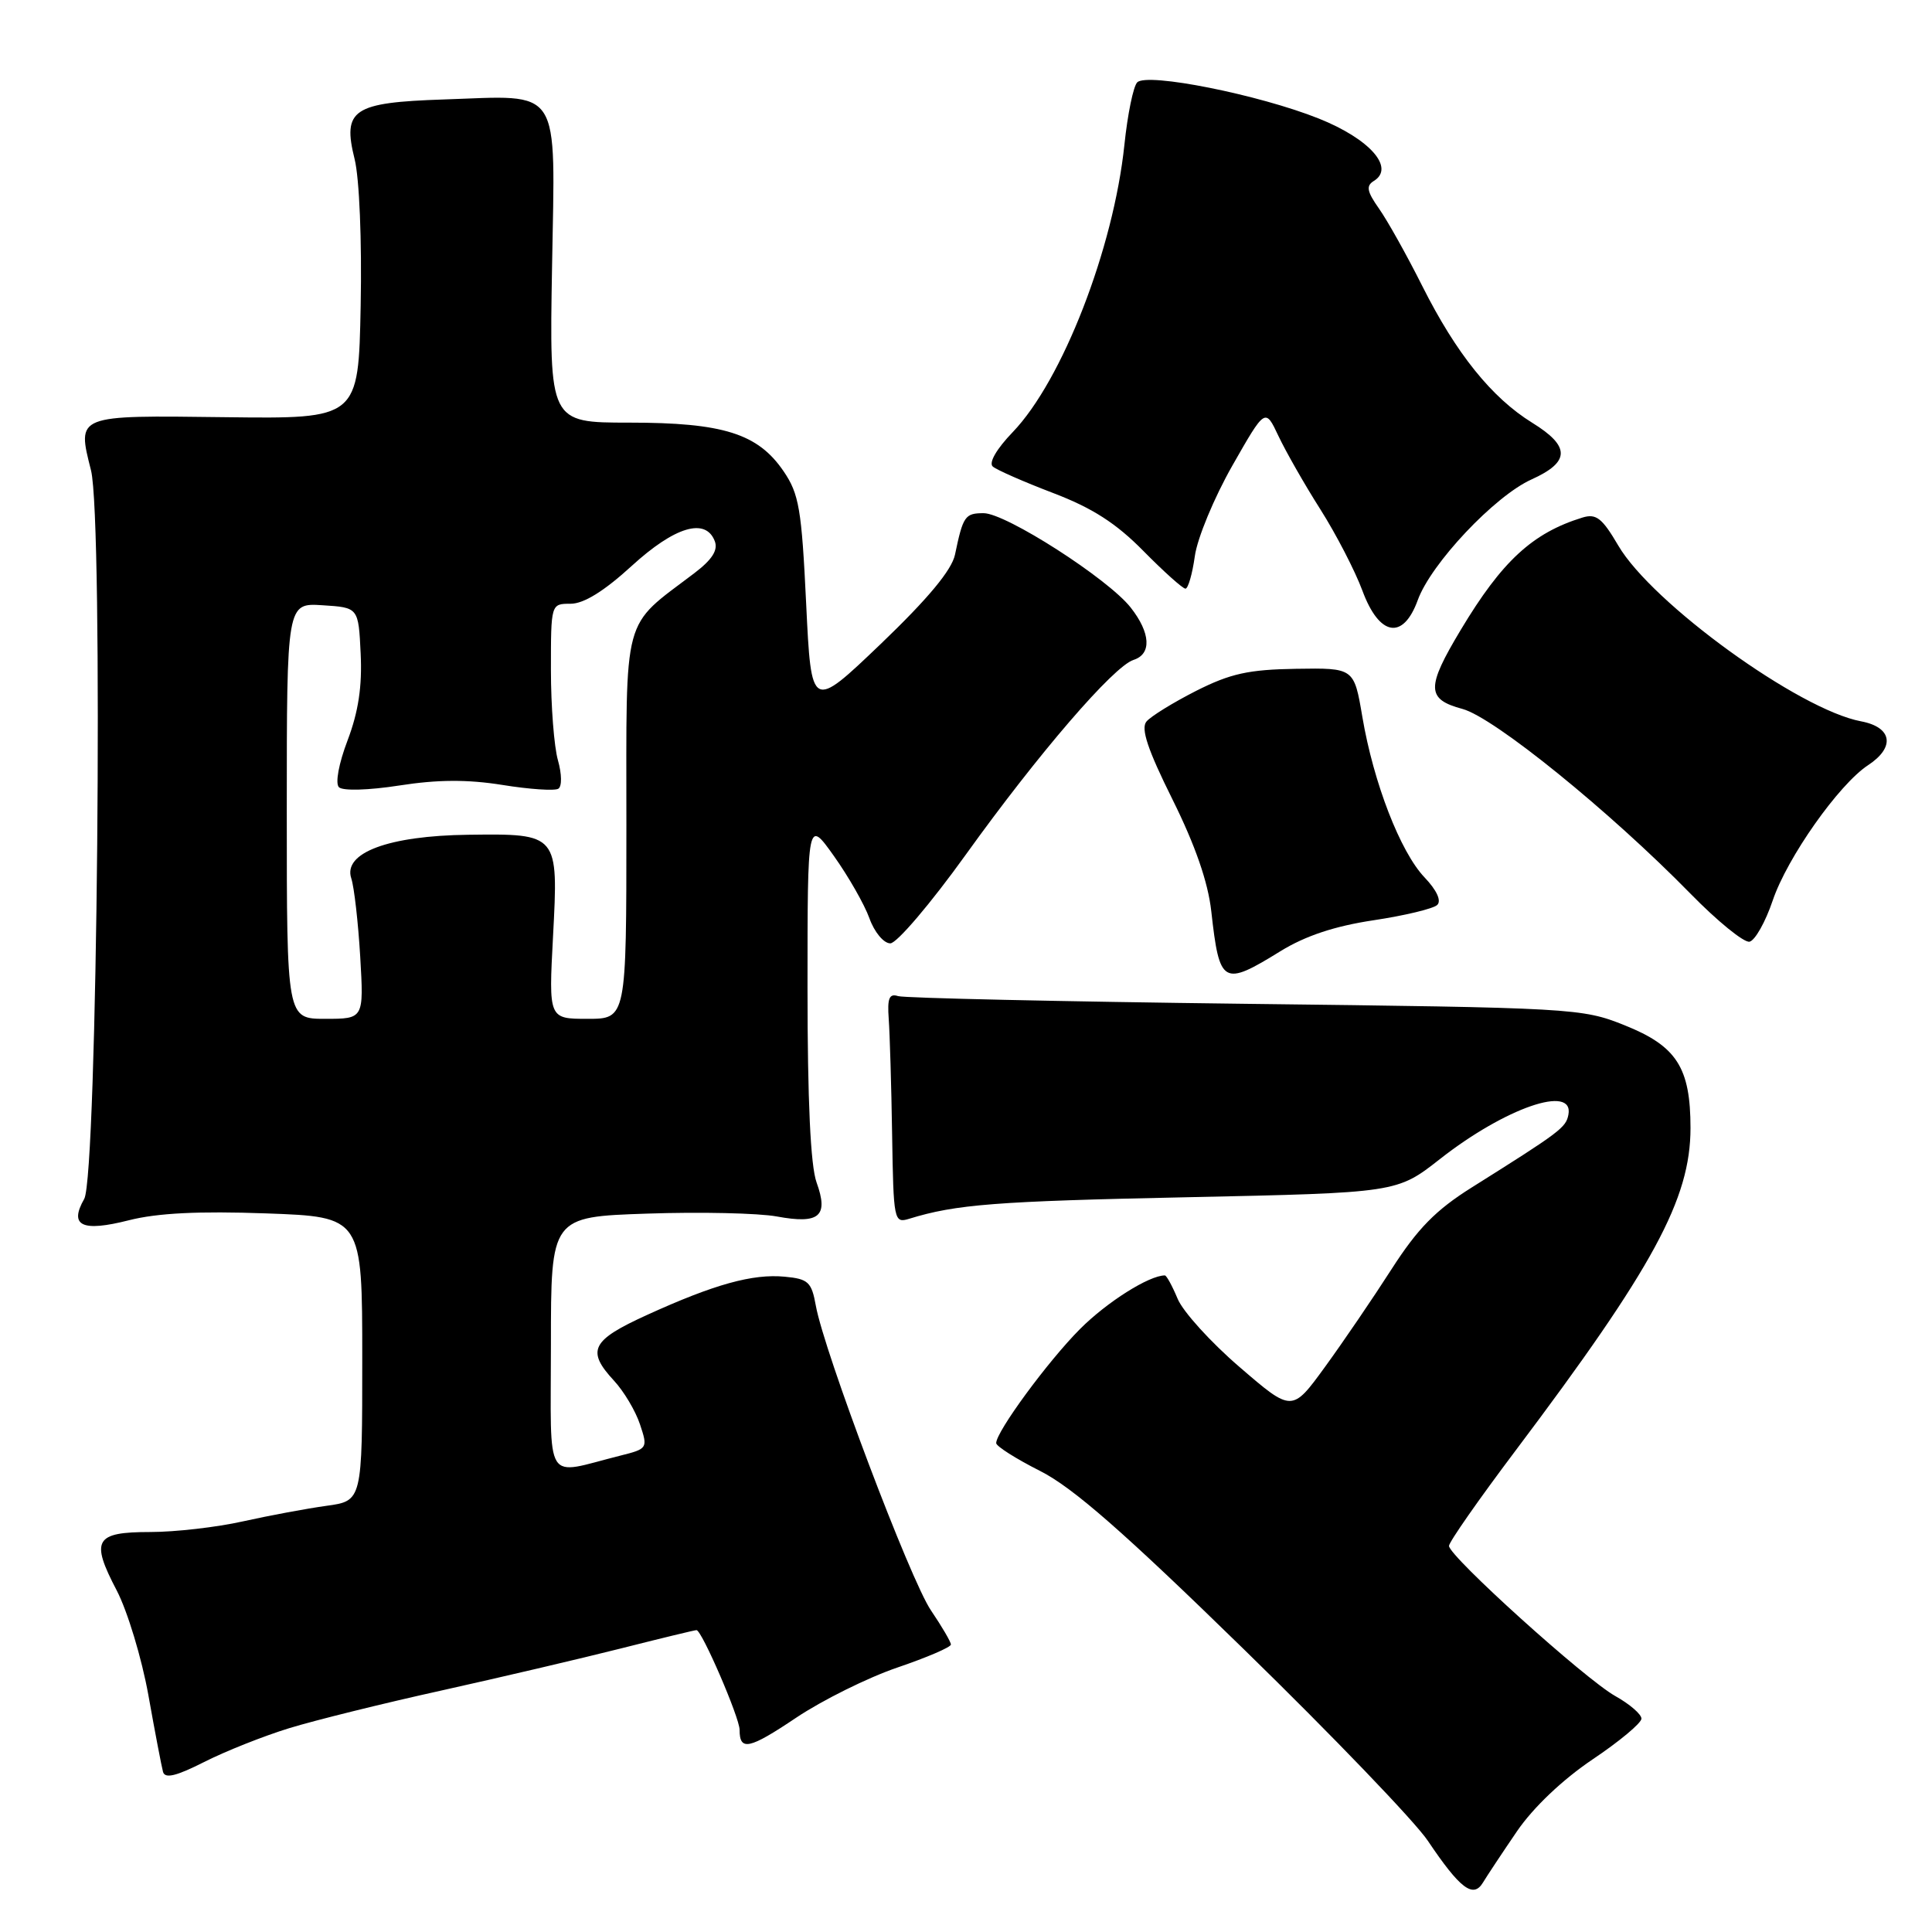<?xml version="1.0" encoding="UTF-8" standalone="no"?>
<!DOCTYPE svg PUBLIC "-//W3C//DTD SVG 1.1//EN" "http://www.w3.org/Graphics/SVG/1.1/DTD/svg11.dtd" >
<svg xmlns="http://www.w3.org/2000/svg" xmlns:xlink="http://www.w3.org/1999/xlink" version="1.1" viewBox="0 0 256 256">
 <g >
 <path fill="currentColor"
d=" M 201.01 242.65 C 203.17 239.49 207.04 235.82 211.01 233.14 C 214.58 230.75 217.50 228.31 217.50 227.73 C 217.50 227.15 215.94 225.80 214.04 224.74 C 210.05 222.51 192.00 206.21 192.00 204.84 C 192.00 204.33 195.97 198.65 200.82 192.21 C 219.08 167.95 224.00 158.88 224.00 149.47 C 224.00 141.46 222.17 138.61 215.26 135.85 C 209.63 133.59 208.52 133.53 165.00 133.01 C 140.52 132.71 119.83 132.25 119.00 131.99 C 117.83 131.61 117.56 132.27 117.76 135.00 C 117.90 136.93 118.11 143.82 118.21 150.32 C 118.39 161.73 118.46 162.11 120.45 161.50 C 126.67 159.58 131.95 159.17 157.30 158.64 C 185.10 158.05 185.10 158.05 190.80 153.58 C 199.45 146.79 208.60 143.63 207.82 147.71 C 207.49 149.42 206.74 149.98 194.99 157.36 C 190.23 160.35 187.84 162.80 184.39 168.17 C 181.94 171.99 177.97 177.82 175.57 181.12 C 171.20 187.13 171.20 187.13 164.26 181.15 C 160.44 177.87 156.74 173.79 156.04 172.09 C 155.33 170.39 154.57 169.00 154.35 169.00 C 152.26 169.00 146.68 172.52 143.11 176.10 C 138.86 180.36 132.00 189.70 132.00 191.22 C 132.00 191.63 134.61 193.29 137.80 194.90 C 142.15 197.09 148.90 203.00 164.86 218.58 C 176.56 229.99 187.51 241.39 189.20 243.92 C 193.46 250.26 195.21 251.59 196.50 249.45 C 197.05 248.54 199.08 245.48 201.01 242.65 Z  M 38.33 228.99 C 41.72 227.95 50.80 225.70 58.50 224.00 C 66.20 222.29 76.86 219.79 82.18 218.45 C 87.51 217.10 92.06 216.00 92.29 216.00 C 92.99 216.00 98.00 227.60 98.00 229.21 C 98.00 232.06 99.26 231.79 105.49 227.61 C 108.97 225.28 115.00 222.29 118.90 220.96 C 122.81 219.63 126.00 218.26 126.00 217.91 C 126.00 217.56 124.81 215.53 123.36 213.39 C 120.61 209.35 109.20 179.13 108.10 173.00 C 107.54 169.88 107.10 169.46 103.99 169.17 C 99.74 168.76 94.66 170.17 85.75 174.23 C 78.34 177.60 77.66 178.95 81.36 182.95 C 82.66 184.35 84.21 186.95 84.80 188.73 C 85.86 191.90 85.82 191.97 82.19 192.88 C 71.95 195.44 73.00 197.13 73.00 178.14 C 73.00 161.24 73.00 161.24 85.75 160.81 C 92.76 160.57 100.50 160.74 102.94 161.19 C 108.58 162.23 109.82 161.17 108.20 156.68 C 107.40 154.47 107.00 145.87 107.00 130.93 C 107.00 108.51 107.00 108.51 110.50 113.43 C 112.42 116.13 114.54 119.84 115.20 121.67 C 115.86 123.52 117.10 125.00 117.97 125.00 C 118.83 125.00 123.33 119.71 127.97 113.25 C 137.60 99.84 147.56 88.28 150.20 87.44 C 152.62 86.67 152.47 83.87 149.82 80.50 C 146.82 76.68 133.28 68.00 130.34 68.00 C 127.87 68.00 127.61 68.37 126.54 73.50 C 126.11 75.54 122.97 79.32 116.71 85.32 C 107.50 94.13 107.50 94.13 106.82 79.98 C 106.22 67.46 105.88 65.44 103.82 62.43 C 100.42 57.45 95.82 56.00 83.38 56.00 C 72.79 56.00 72.79 56.00 73.15 35.36 C 73.56 11.08 74.58 12.65 58.78 13.18 C 46.75 13.58 45.35 14.51 46.99 21.09 C 47.62 23.62 47.96 31.90 47.79 40.50 C 47.50 55.50 47.50 55.50 29.85 55.28 C 9.96 55.03 10.20 54.94 12.06 62.33 C 13.71 68.89 12.90 155.80 11.16 158.86 C 9.12 162.44 10.86 163.27 17.08 161.69 C 20.86 160.73 26.36 160.46 35.25 160.78 C 48.00 161.24 48.00 161.24 48.00 180.06 C 48.00 198.88 48.00 198.88 43.25 199.53 C 40.64 199.89 35.66 200.82 32.19 201.59 C 28.72 202.37 23.19 203.00 19.91 203.00 C 12.56 203.00 11.96 204.05 15.47 210.75 C 16.89 213.48 18.78 219.72 19.66 224.61 C 20.53 229.50 21.41 234.07 21.60 234.78 C 21.86 235.71 23.35 235.35 27.06 233.47 C 29.86 232.05 34.94 230.03 38.33 228.99 Z  M 169.68 126.03 C 172.98 124.00 176.87 122.71 182.00 121.94 C 186.12 121.32 189.92 120.41 190.44 119.91 C 191.02 119.36 190.38 117.96 188.76 116.26 C 185.55 112.89 182.00 103.72 180.52 95.00 C 179.42 88.50 179.42 88.50 171.74 88.62 C 165.44 88.72 163.04 89.25 158.50 91.54 C 155.45 93.09 152.48 94.92 151.91 95.61 C 151.14 96.53 152.08 99.34 155.36 105.93 C 158.37 111.99 160.07 116.88 160.50 120.74 C 161.59 130.49 162.04 130.75 169.68 126.03 Z  M 234.89 119.33 C 236.81 113.64 243.66 103.93 247.53 101.39 C 251.16 99.01 250.73 96.36 246.60 95.58 C 238.38 94.04 218.92 79.95 214.43 72.29 C 212.29 68.64 211.50 68.02 209.68 68.58 C 203.07 70.62 199.03 74.34 193.57 83.44 C 188.96 91.12 188.99 92.65 193.79 93.94 C 197.97 95.07 213.28 107.47 224.00 118.42 C 227.57 122.07 231.09 124.93 231.82 124.78 C 232.55 124.62 233.93 122.17 234.89 119.33 Z  M 187.86 79.52 C 189.61 74.68 198.05 65.73 202.93 63.53 C 208.07 61.21 208.10 59.15 203.03 56.02 C 197.66 52.70 192.96 46.85 188.48 37.94 C 186.43 33.85 183.84 29.22 182.73 27.65 C 181.12 25.36 180.98 24.63 182.05 23.97 C 184.87 22.23 181.50 18.41 174.75 15.71 C 166.85 12.55 152.01 9.59 150.69 10.91 C 150.17 11.43 149.41 15.15 148.99 19.18 C 147.55 32.93 140.77 50.40 134.20 57.25 C 132.05 59.48 130.98 61.33 131.55 61.82 C 132.07 62.27 135.67 63.85 139.55 65.33 C 144.74 67.31 147.89 69.33 151.51 73.01 C 154.21 75.75 156.72 78.00 157.08 78.00 C 157.43 78.00 157.99 76.06 158.32 73.70 C 158.64 71.33 160.88 65.94 163.28 61.72 C 167.65 54.05 167.65 54.05 169.40 57.77 C 170.37 59.82 172.86 64.20 174.96 67.50 C 177.05 70.80 179.55 75.64 180.52 78.25 C 182.76 84.32 185.92 84.86 187.86 79.52 Z  M 38.00 107.45 C 38.00 79.89 38.00 79.89 42.75 80.20 C 47.50 80.50 47.50 80.50 47.79 86.62 C 48.00 90.94 47.49 94.32 46.06 98.09 C 44.89 101.16 44.40 103.80 44.91 104.31 C 45.41 104.81 48.82 104.72 52.93 104.08 C 57.99 103.29 61.96 103.27 66.58 104.01 C 70.17 104.59 73.50 104.81 73.98 104.51 C 74.47 104.21 74.45 102.58 73.93 100.74 C 73.42 98.97 73.00 93.57 73.00 88.76 C 73.00 80.00 73.00 80.00 75.61 80.00 C 77.35 80.00 80.05 78.33 83.69 75.00 C 89.41 69.77 93.50 68.55 94.71 71.70 C 95.17 72.89 94.37 74.15 92.00 75.95 C 82.35 83.28 83.00 80.86 83.00 109.42 C 83.00 135.00 83.00 135.00 77.85 135.00 C 72.70 135.00 72.70 135.00 73.28 124.06 C 74.00 110.46 74.00 110.46 62.04 110.61 C 51.47 110.74 45.41 113.01 46.55 116.40 C 46.93 117.56 47.46 122.21 47.73 126.75 C 48.21 135.00 48.21 135.00 43.10 135.00 C 38.00 135.00 38.00 135.00 38.00 107.45 Z "/>
</g>
</svg>